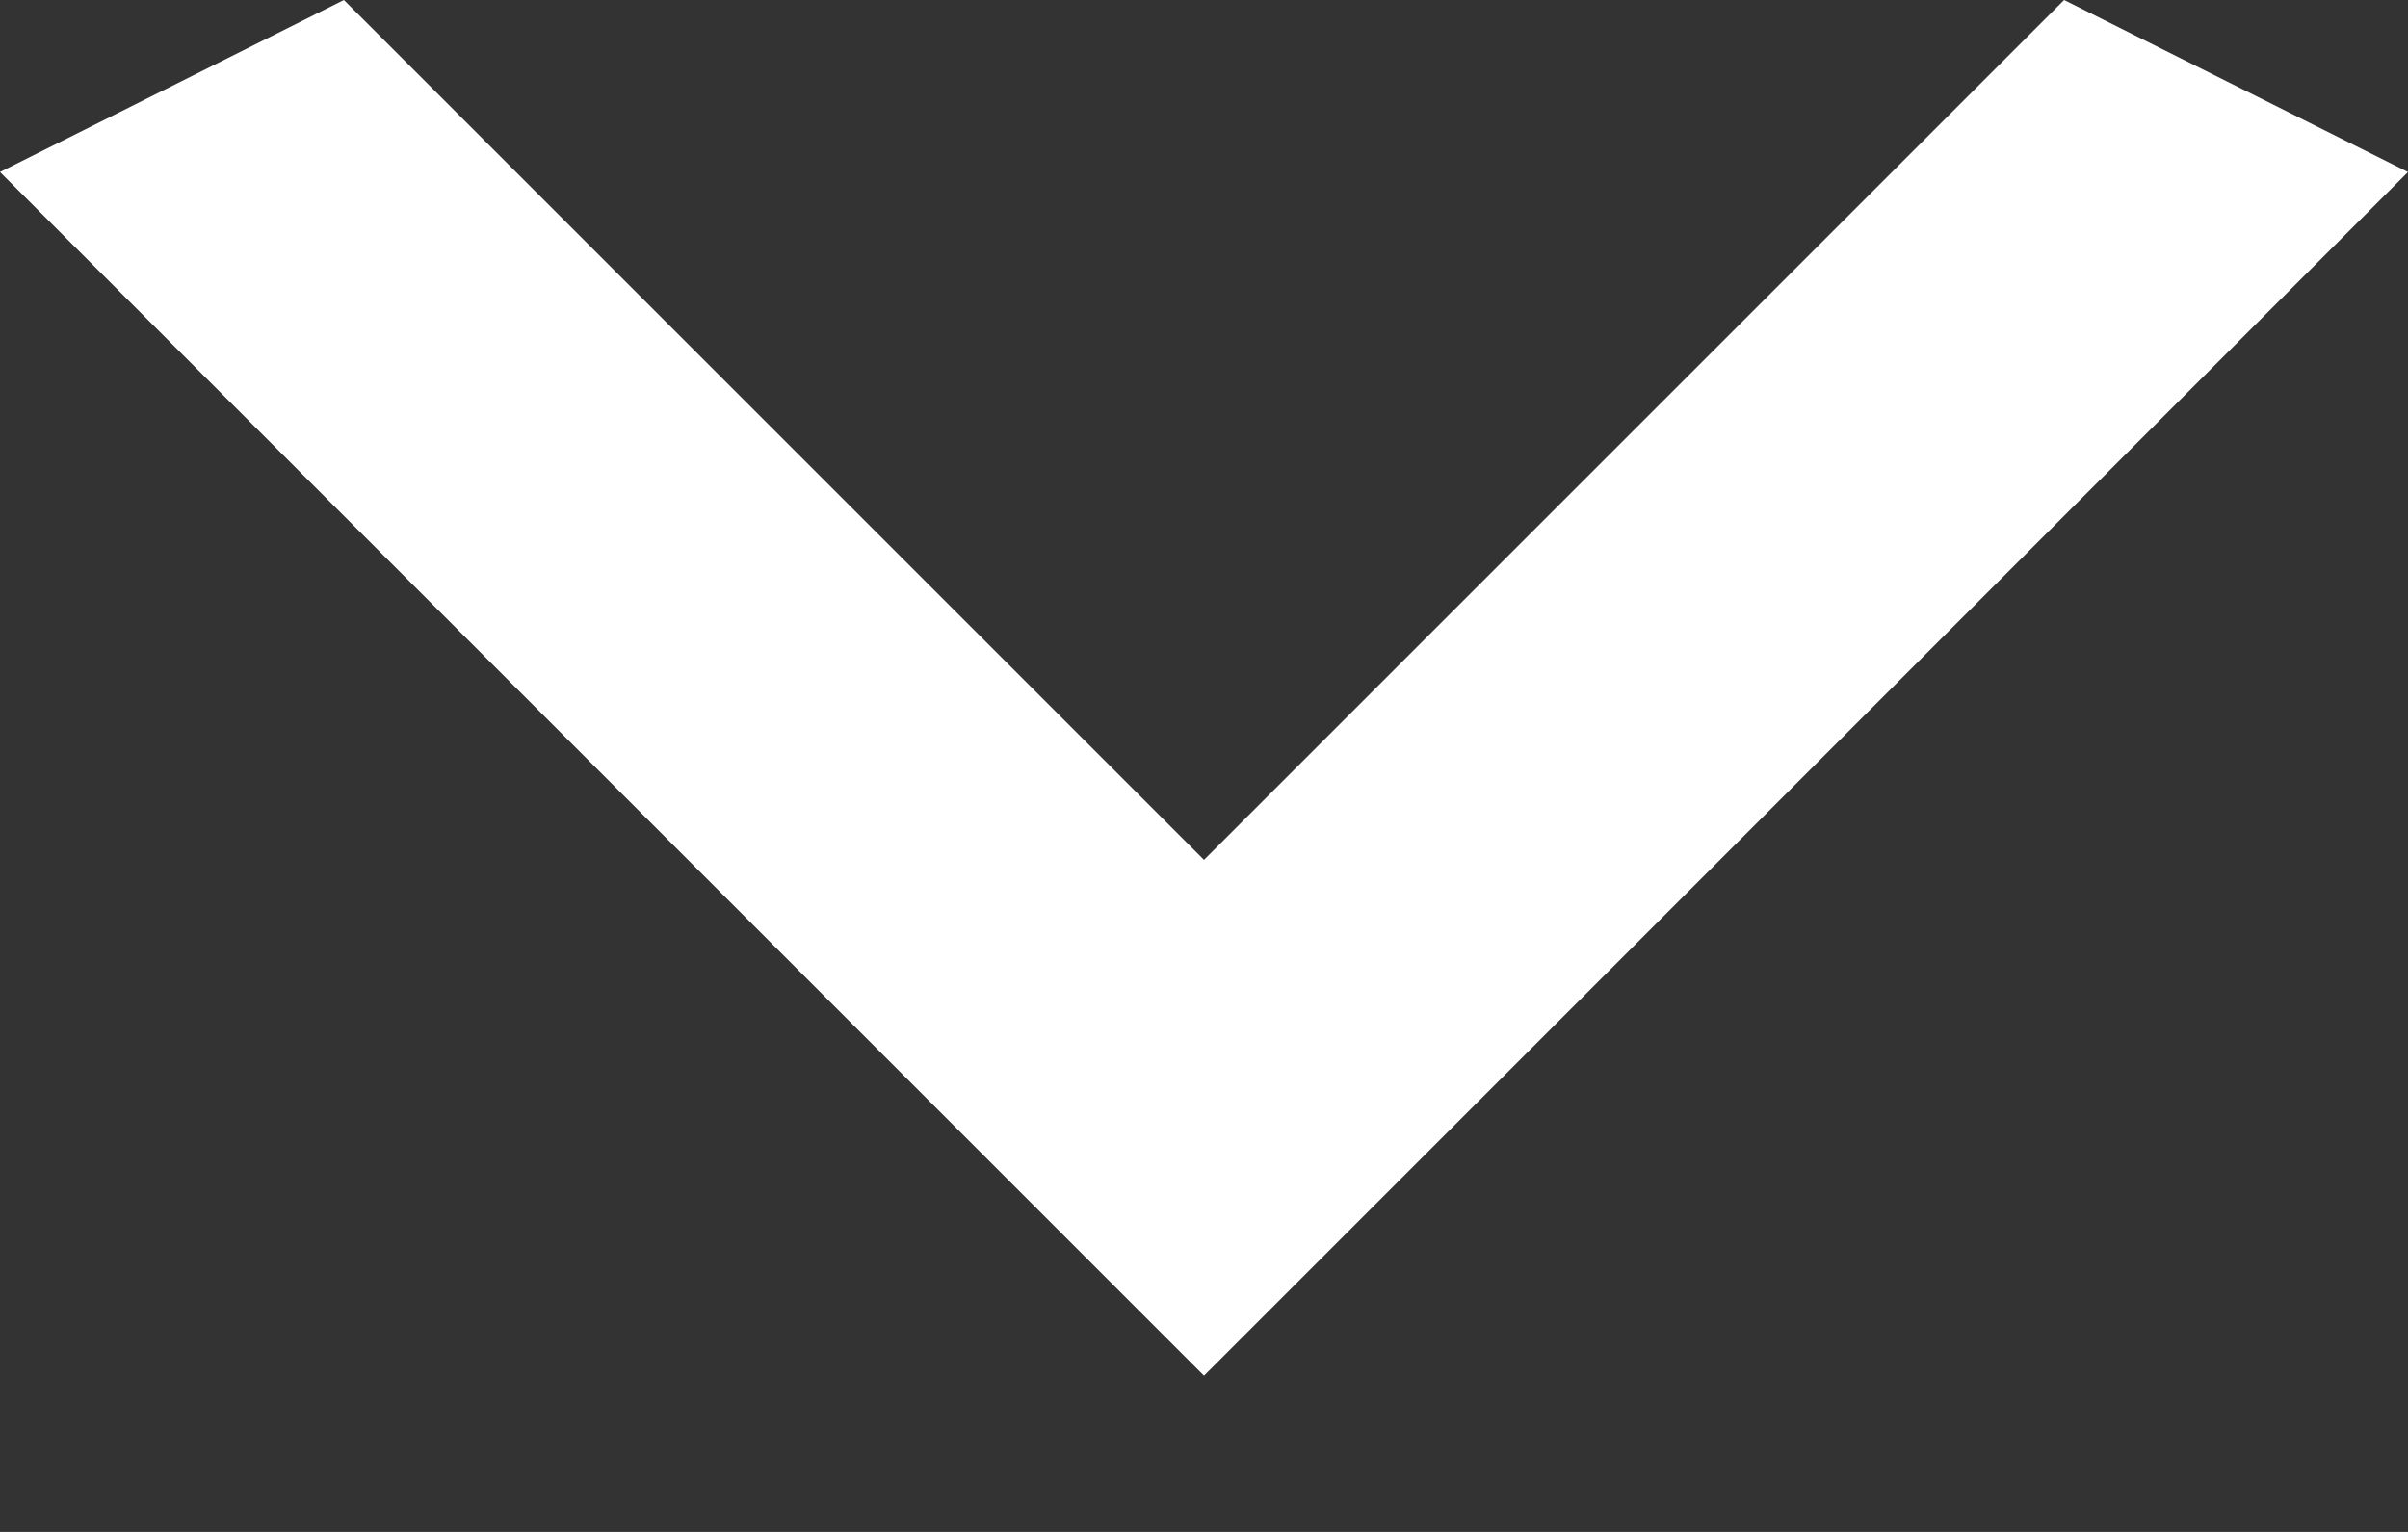 <svg viewBox="0 0 11 7" fill="none" xmlns="http://www.w3.org/2000/svg">
<rect x="0" y="0" width="11" height="7" fill="#333333" stroke="none"/>
<path d="M9.429 0L5.5 3.929L1.571 0L0 0.786L5.5 6.286L11 0.786L9.429 0Z" fill="white"/>
</svg>

